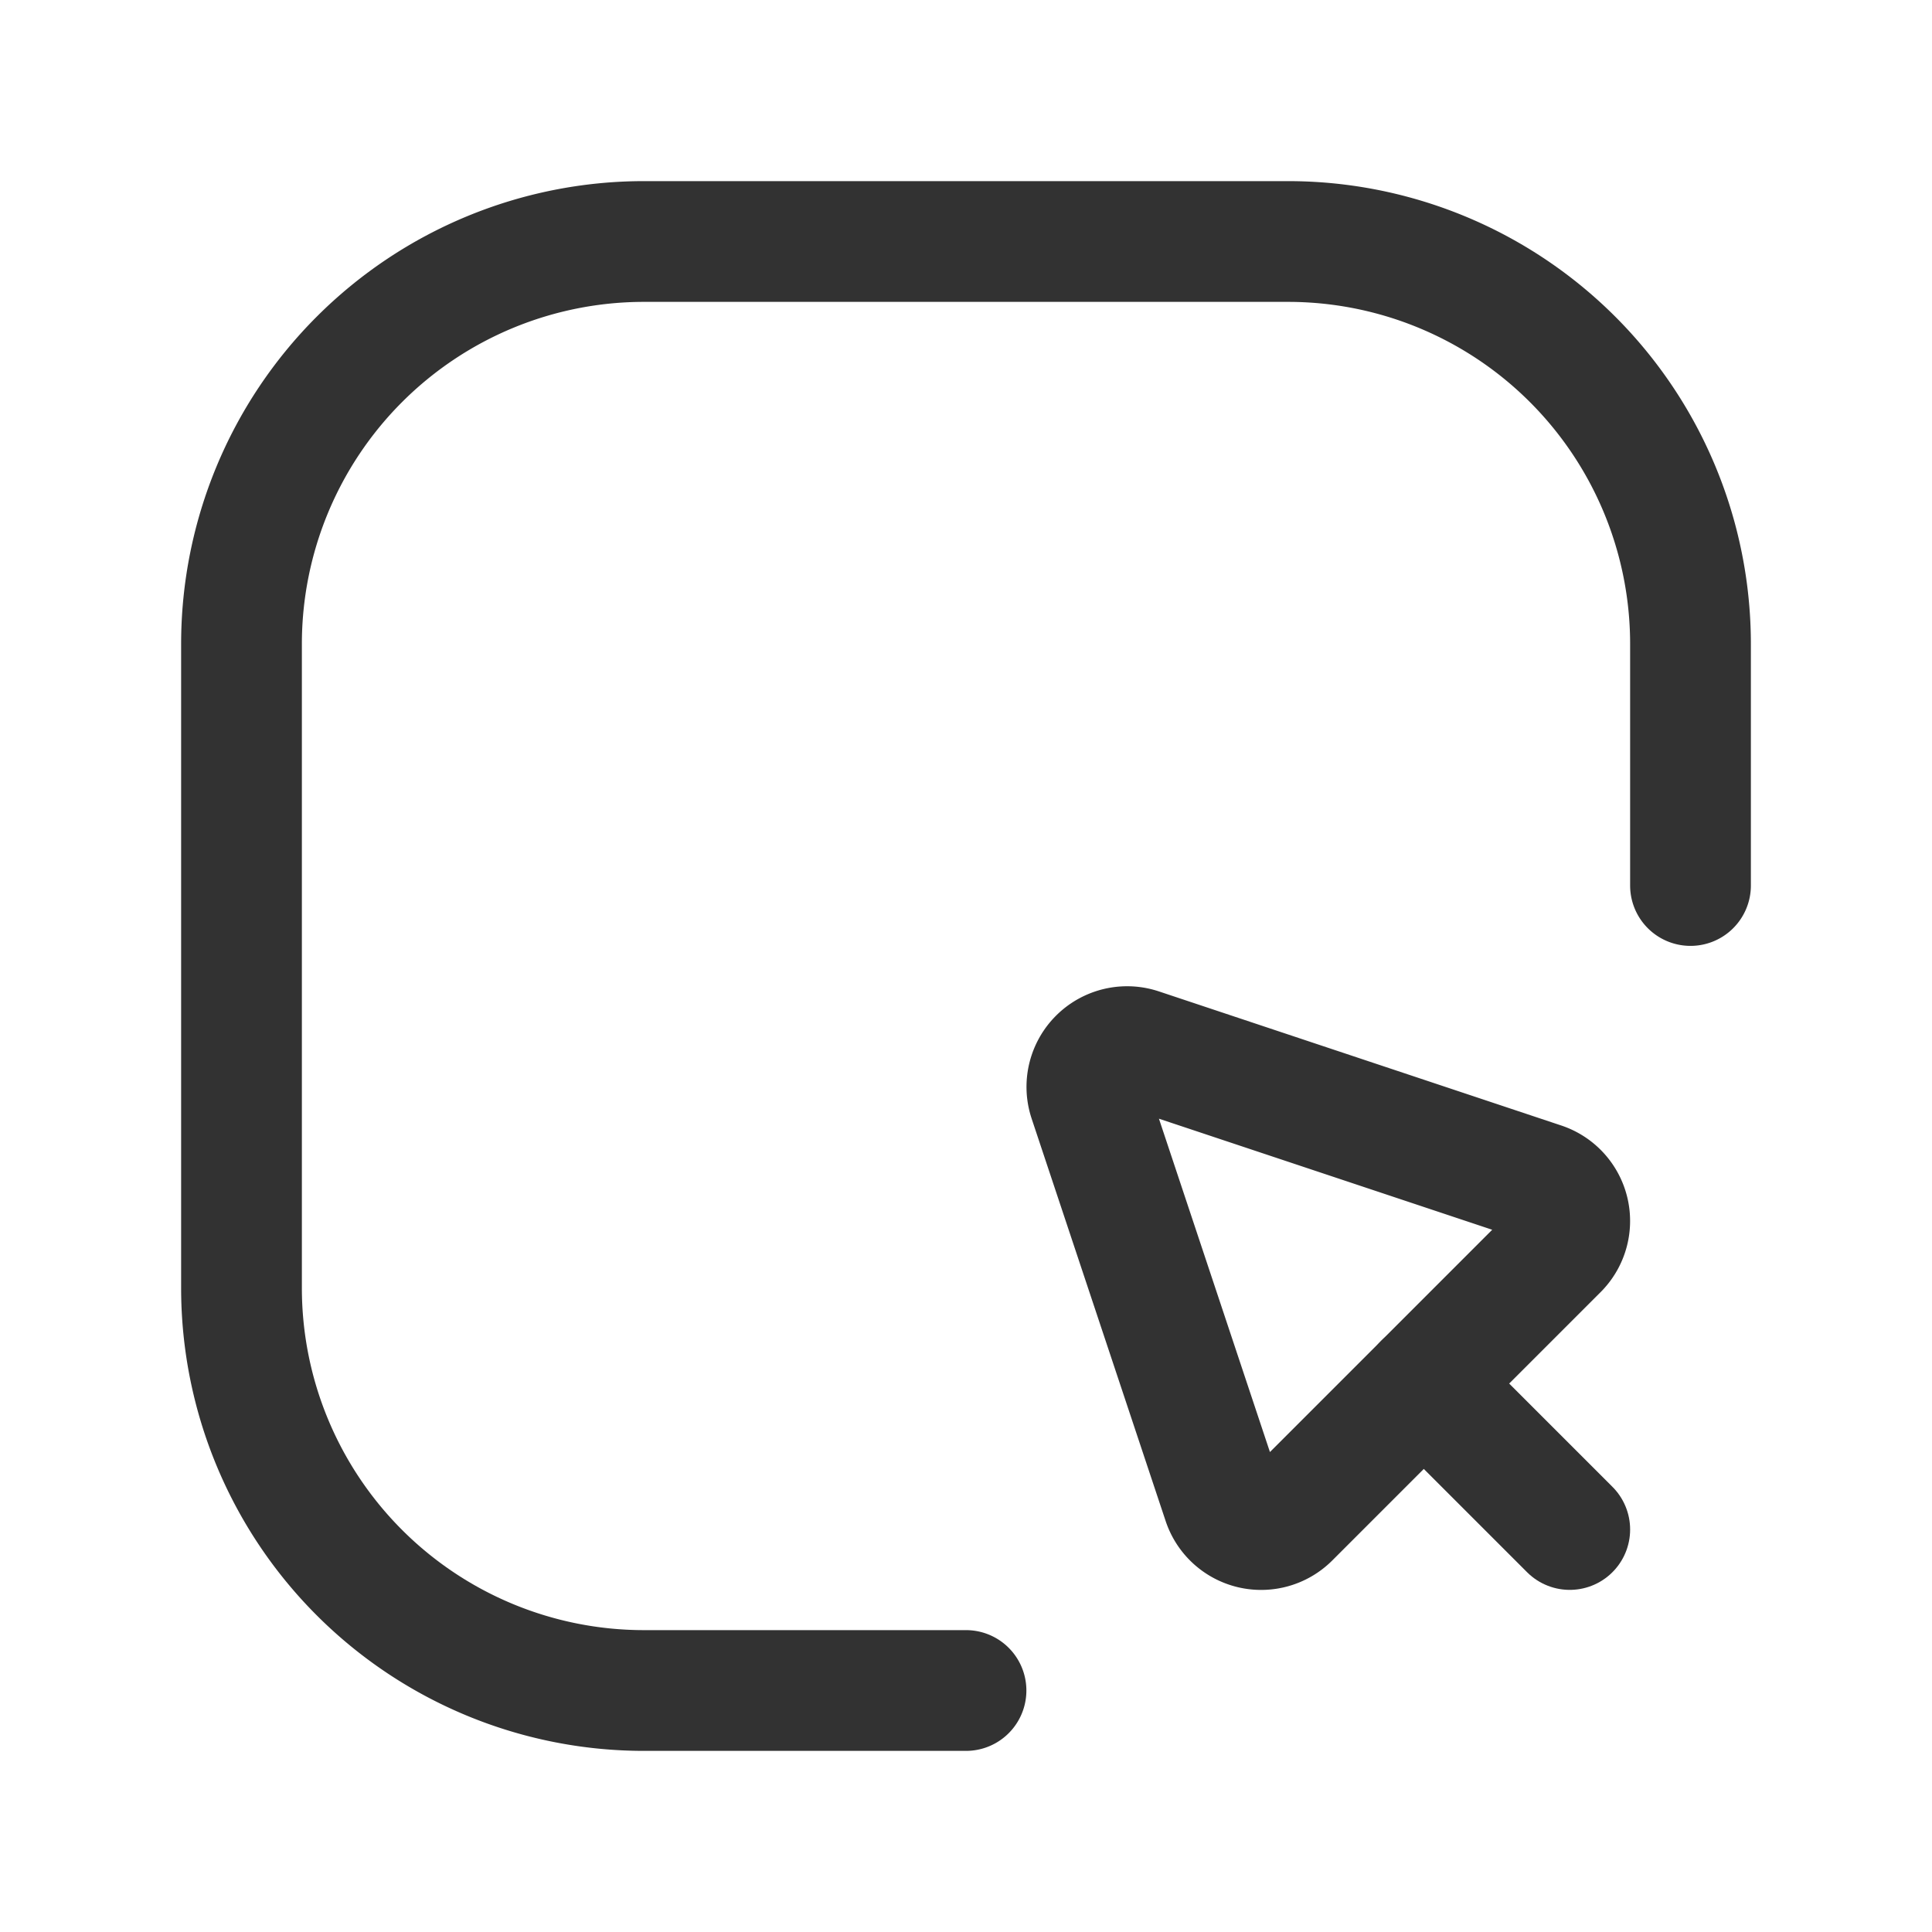 <svg id="Layer_3" data-name="Layer 3" xmlns="http://www.w3.org/2000/svg" viewBox="0 0 24 24"><path d="M24,24H0V0H24Z" fill="none"/><path d="M19.353,15.521l-3.333,3.333a.5.5,0,0,1-.828-.195L13.527,13.659a.5.5,0,0,1,.632-.632l4.999,1.666A.5.5,0,0,1,19.353,15.521Z" fill="none" stroke="#323232" stroke-linecap="round" stroke-linejoin="round" stroke-width="1.5"/><line x1="19.5" y1="19" x2="17.687" y2="17.187" fill="none" stroke="#323232" stroke-linecap="round" stroke-linejoin="round" stroke-width="1.5"/><path d="M12,21H8a5,5,0,0,1-5-5V8A5,5,0,0,1,8,3h8a5,5,0,0,1,5,5v3" fill="none" stroke="#323232" stroke-linecap="round" stroke-linejoin="round" stroke-width="1.5"/></svg>